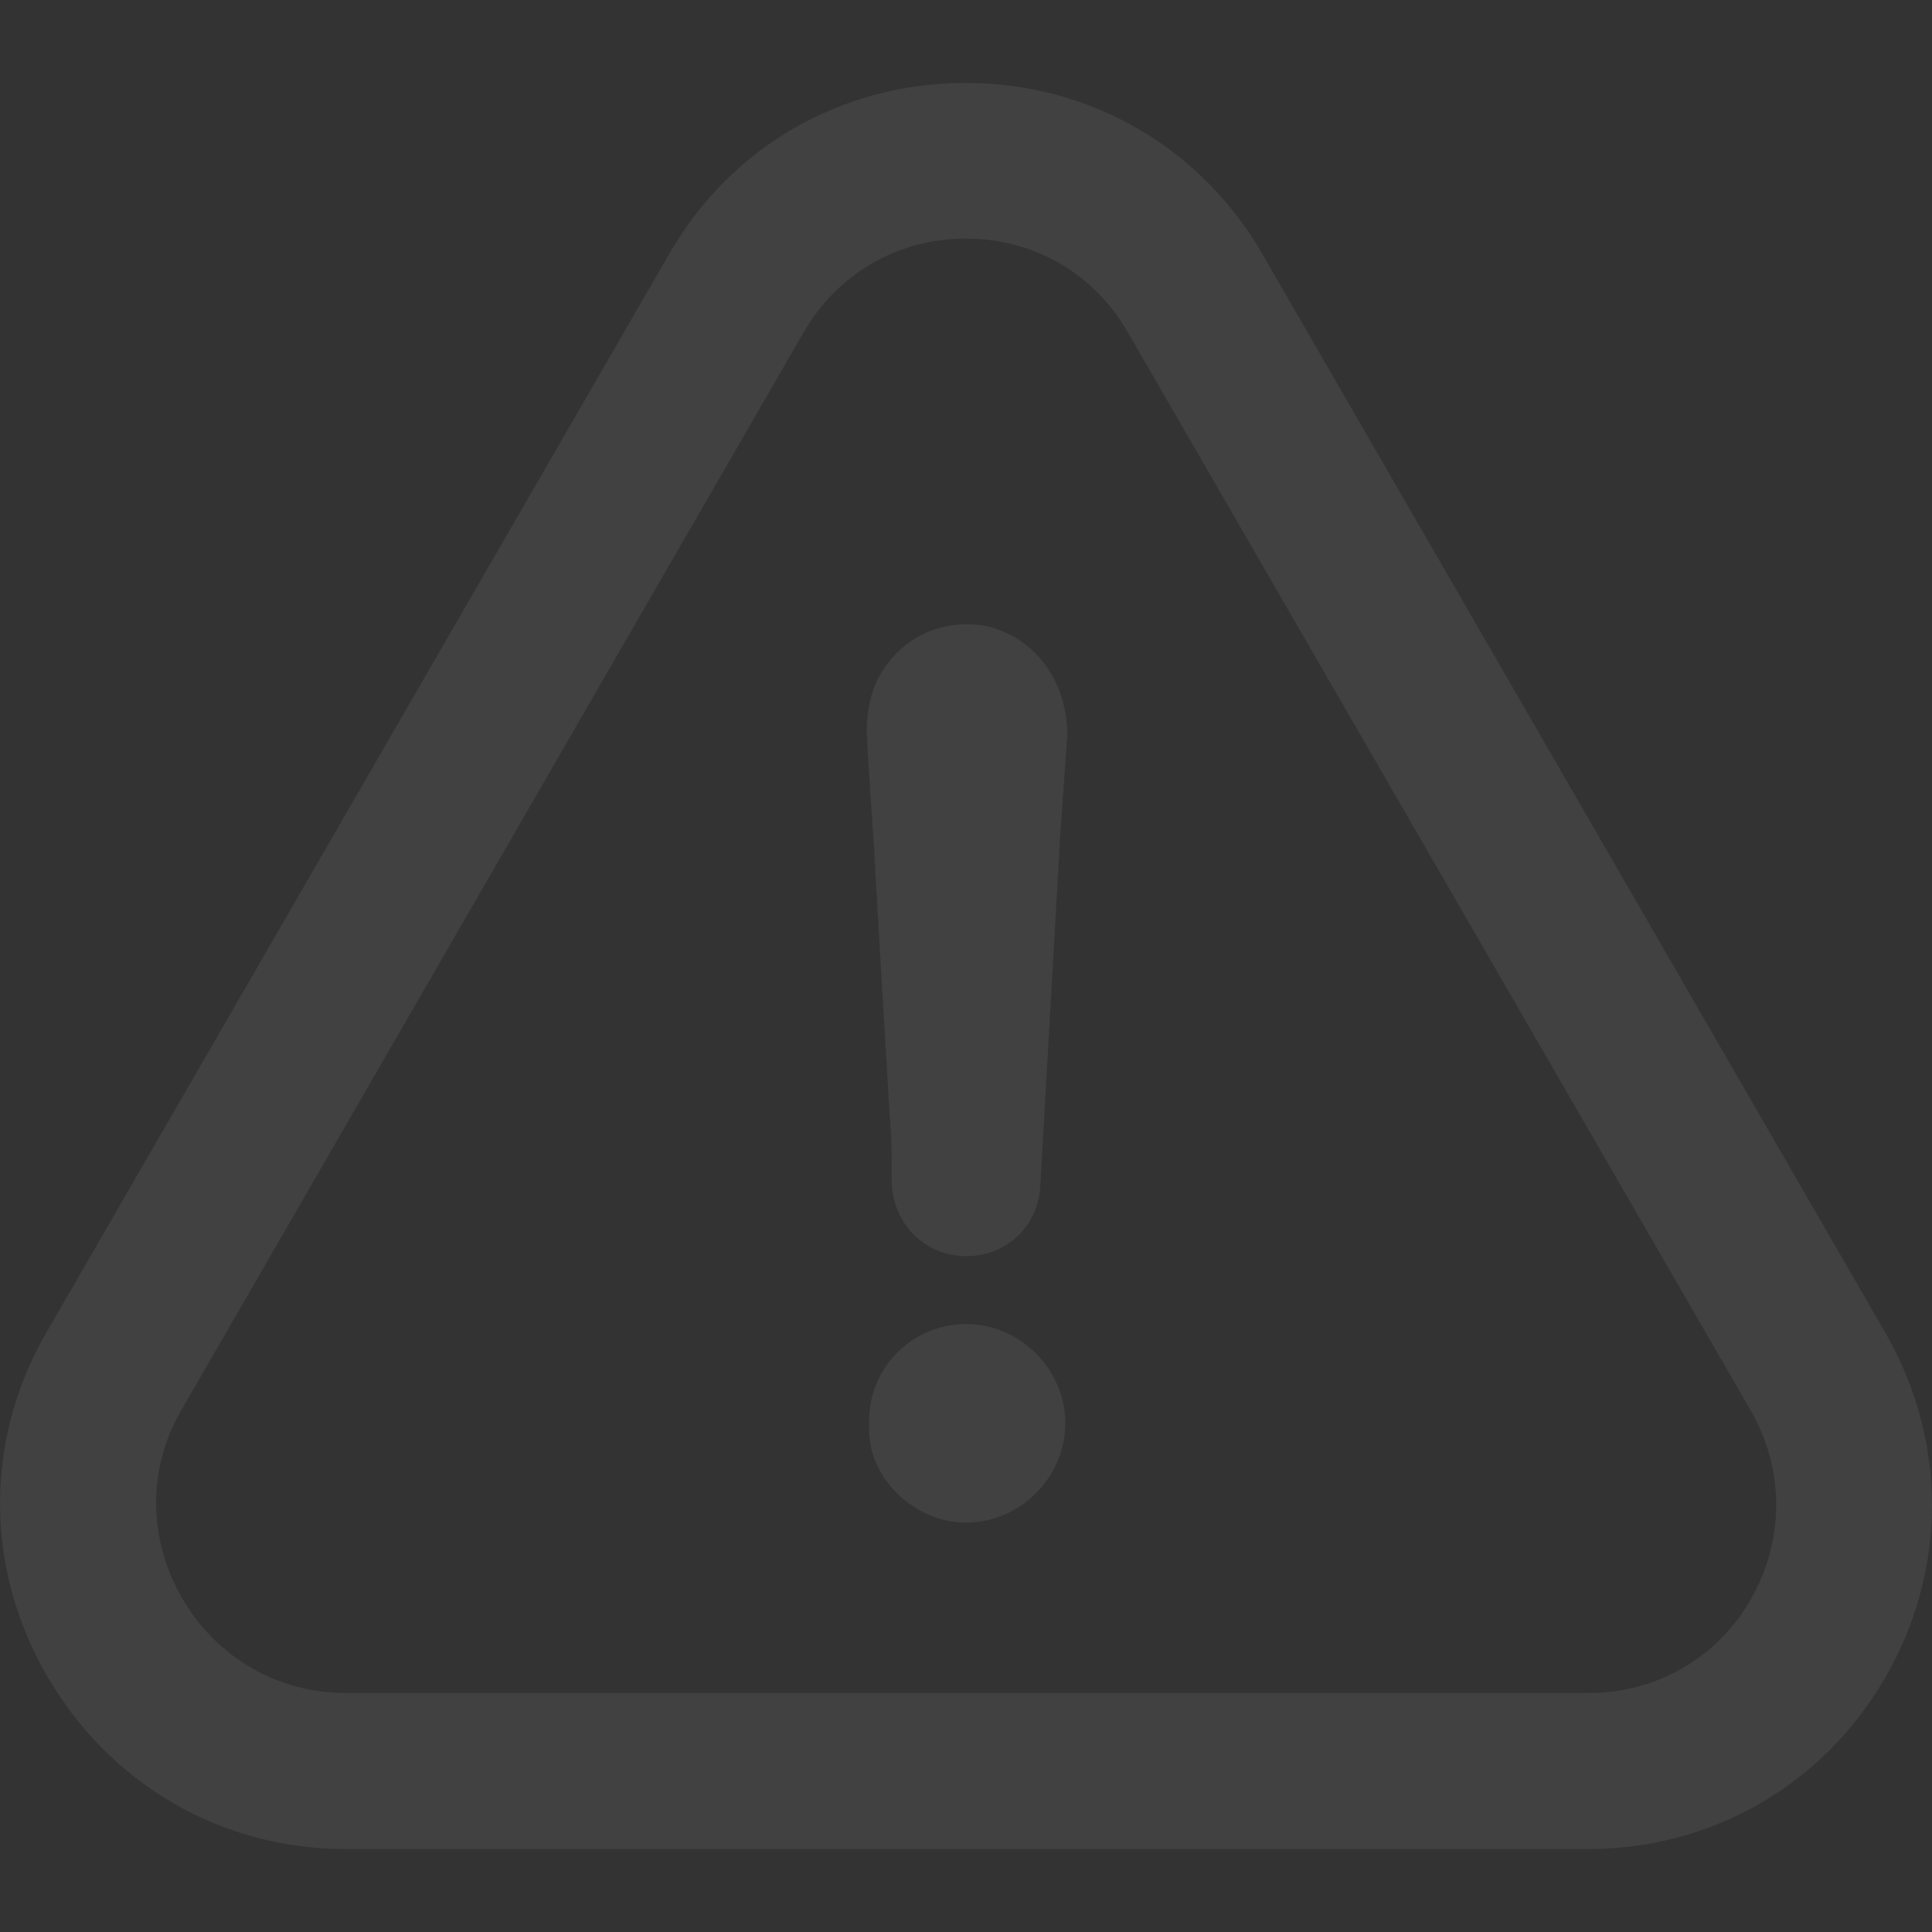 <svg width="44" height="44" viewBox="0 0 44 44" fill="none" xmlns="http://www.w3.org/2000/svg">
<rect x="0" y="0" width="44" height="44" fill="#333333" stroke="none"/>
<g opacity="0.07" clip-path="url(#clip0)">
<path d="M22 30.154C23.231 30.154 24.262 31.185 24.262 32.415C24.262 33.645 23.231 34.676 22 34.676C20.816 34.676 19.739 33.645 19.794 32.469C19.739 31.176 20.761 30.154 22 30.154Z" fill="white"/>
<path d="M1.071 38.168C-0.349 35.717 -0.358 32.795 1.053 30.353L15.217 5.823C16.619 3.354 19.151 1.889 21.991 1.889C24.832 1.889 27.364 3.363 28.766 5.814L42.949 30.371C44.359 32.84 44.35 35.78 42.921 38.231C41.51 40.655 38.987 42.111 36.165 42.111H7.872C5.041 42.111 2.5 40.637 1.071 38.168ZM4.146 36.395C4.933 37.752 6.326 38.557 7.881 38.557H36.174C37.712 38.557 39.095 37.77 39.864 36.44C40.642 35.093 40.651 33.483 39.873 32.126L25.691 7.578C24.922 6.23 23.547 5.434 21.991 5.434C20.445 5.434 19.061 6.239 18.292 7.587L4.119 32.135C3.359 33.455 3.368 35.047 4.146 36.395Z" fill="white"/>
<path d="M22.561 14.28C23.638 14.588 24.307 15.565 24.307 16.75C24.253 17.464 24.208 18.188 24.153 18.902C24 21.625 23.846 24.293 23.692 27.015C23.638 27.938 22.923 28.607 22.001 28.607C21.078 28.607 20.355 27.893 20.309 26.961C20.309 26.4 20.309 25.885 20.255 25.315C20.155 23.569 20.047 21.824 19.948 20.078C19.893 18.947 19.794 17.817 19.739 16.686C19.739 16.279 19.794 15.917 19.948 15.556C20.409 14.543 21.485 14.027 22.561 14.28Z" fill="white"/>
</g>
<defs>
<clipPath id="clip0">
<rect width="44" height="44" fill="white" transform="matrix(-1 0 0 1 44 0)"/>
</clipPath>
</defs>
</svg>
